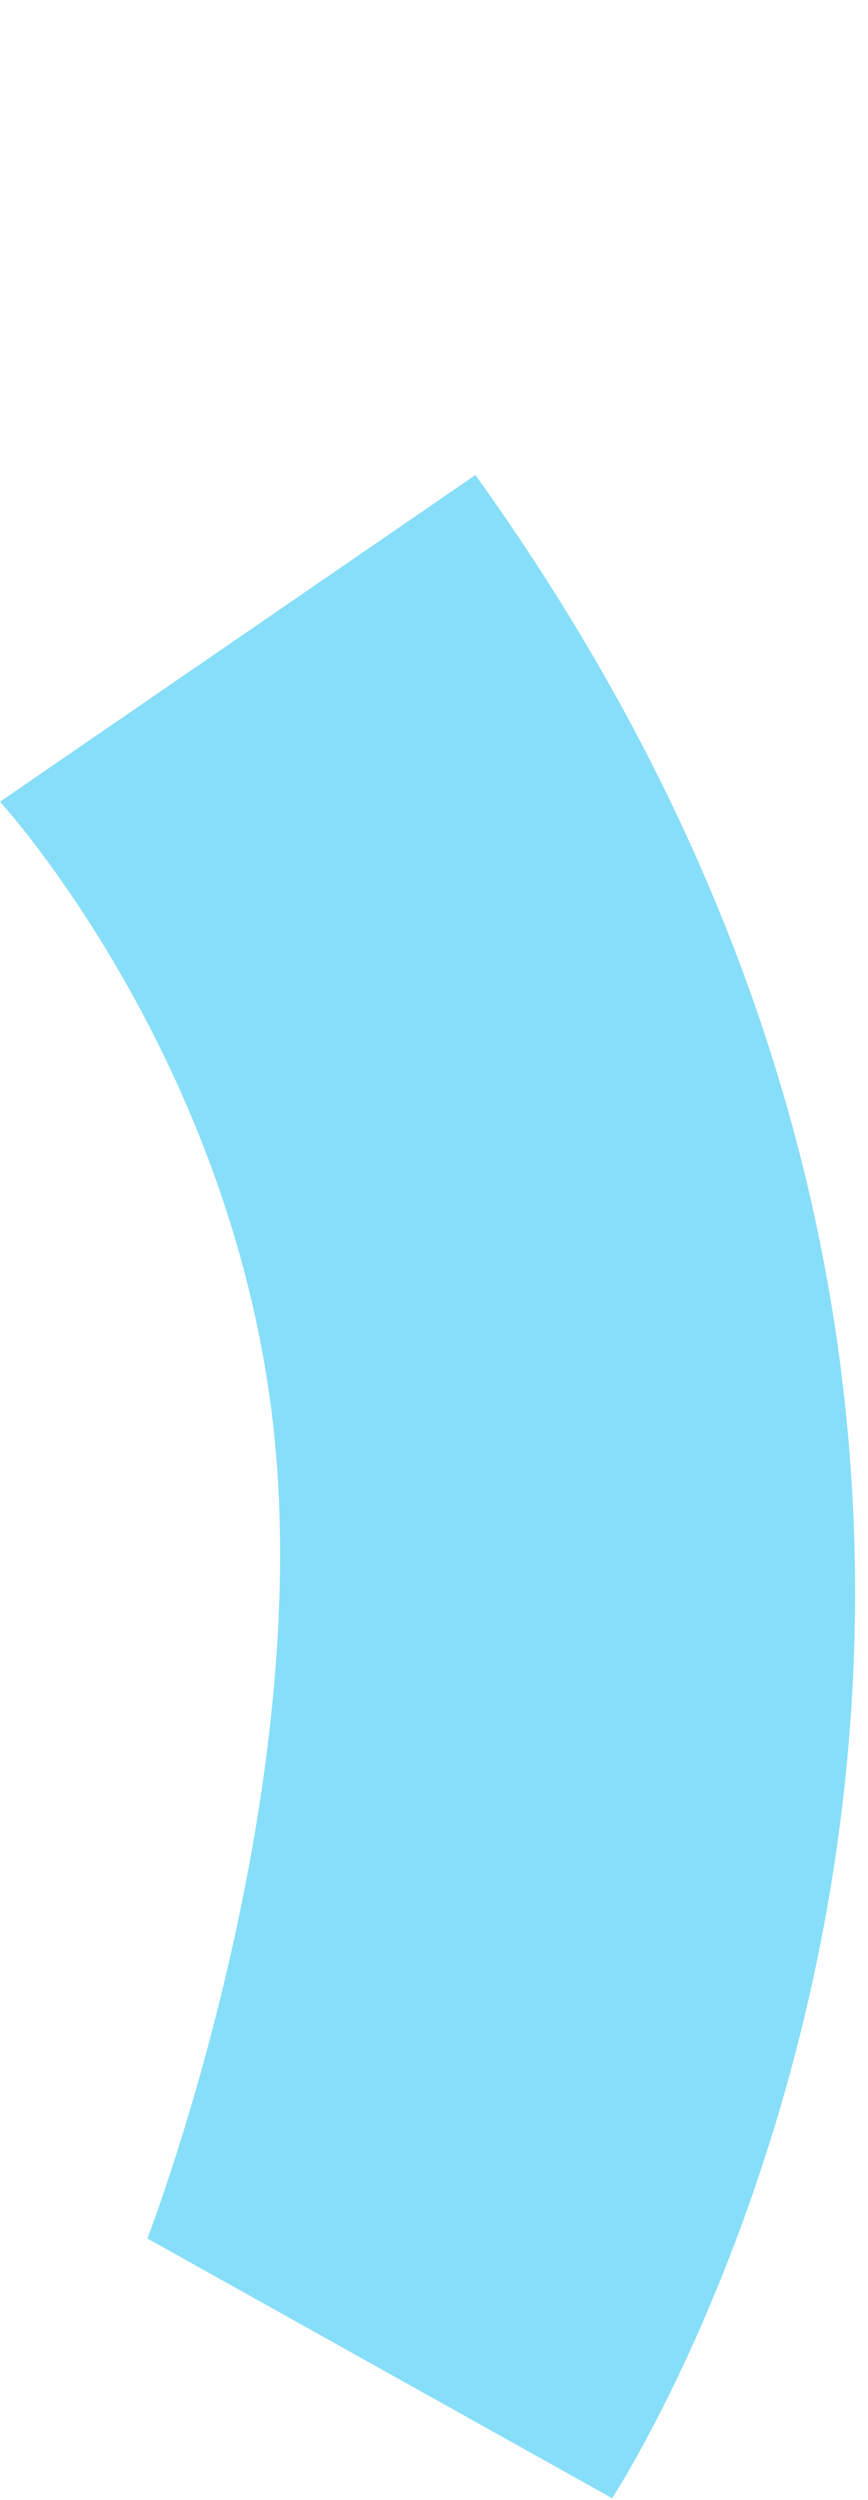 ﻿<?xml version="1.0" encoding="utf-8"?>
<svg version="1.1" xmlns:xlink="http://www.w3.org/1999/xlink" width="50px" height="144px" xmlns="http://www.w3.org/2000/svg">
  <g transform="matrix(1 0 0 1 -859 -548 )">
    <path d="M 0 46.179  C 0 46.179  13.552 60.978  15.794 82.623  C 18.036 104.269  8.488 128.937  8.488 128.937  L 35.26 143.898  C 35.26 143.898  71.48 88.78  27.386 27.362  C -16.709 -34.055  27.386 27.362  27.386 27.362  L 0 46.179  Z " fill-rule="nonzero" fill="#87def9" stroke="none" transform="matrix(1 0 0 1 859 548 )" />
  </g>
</svg>